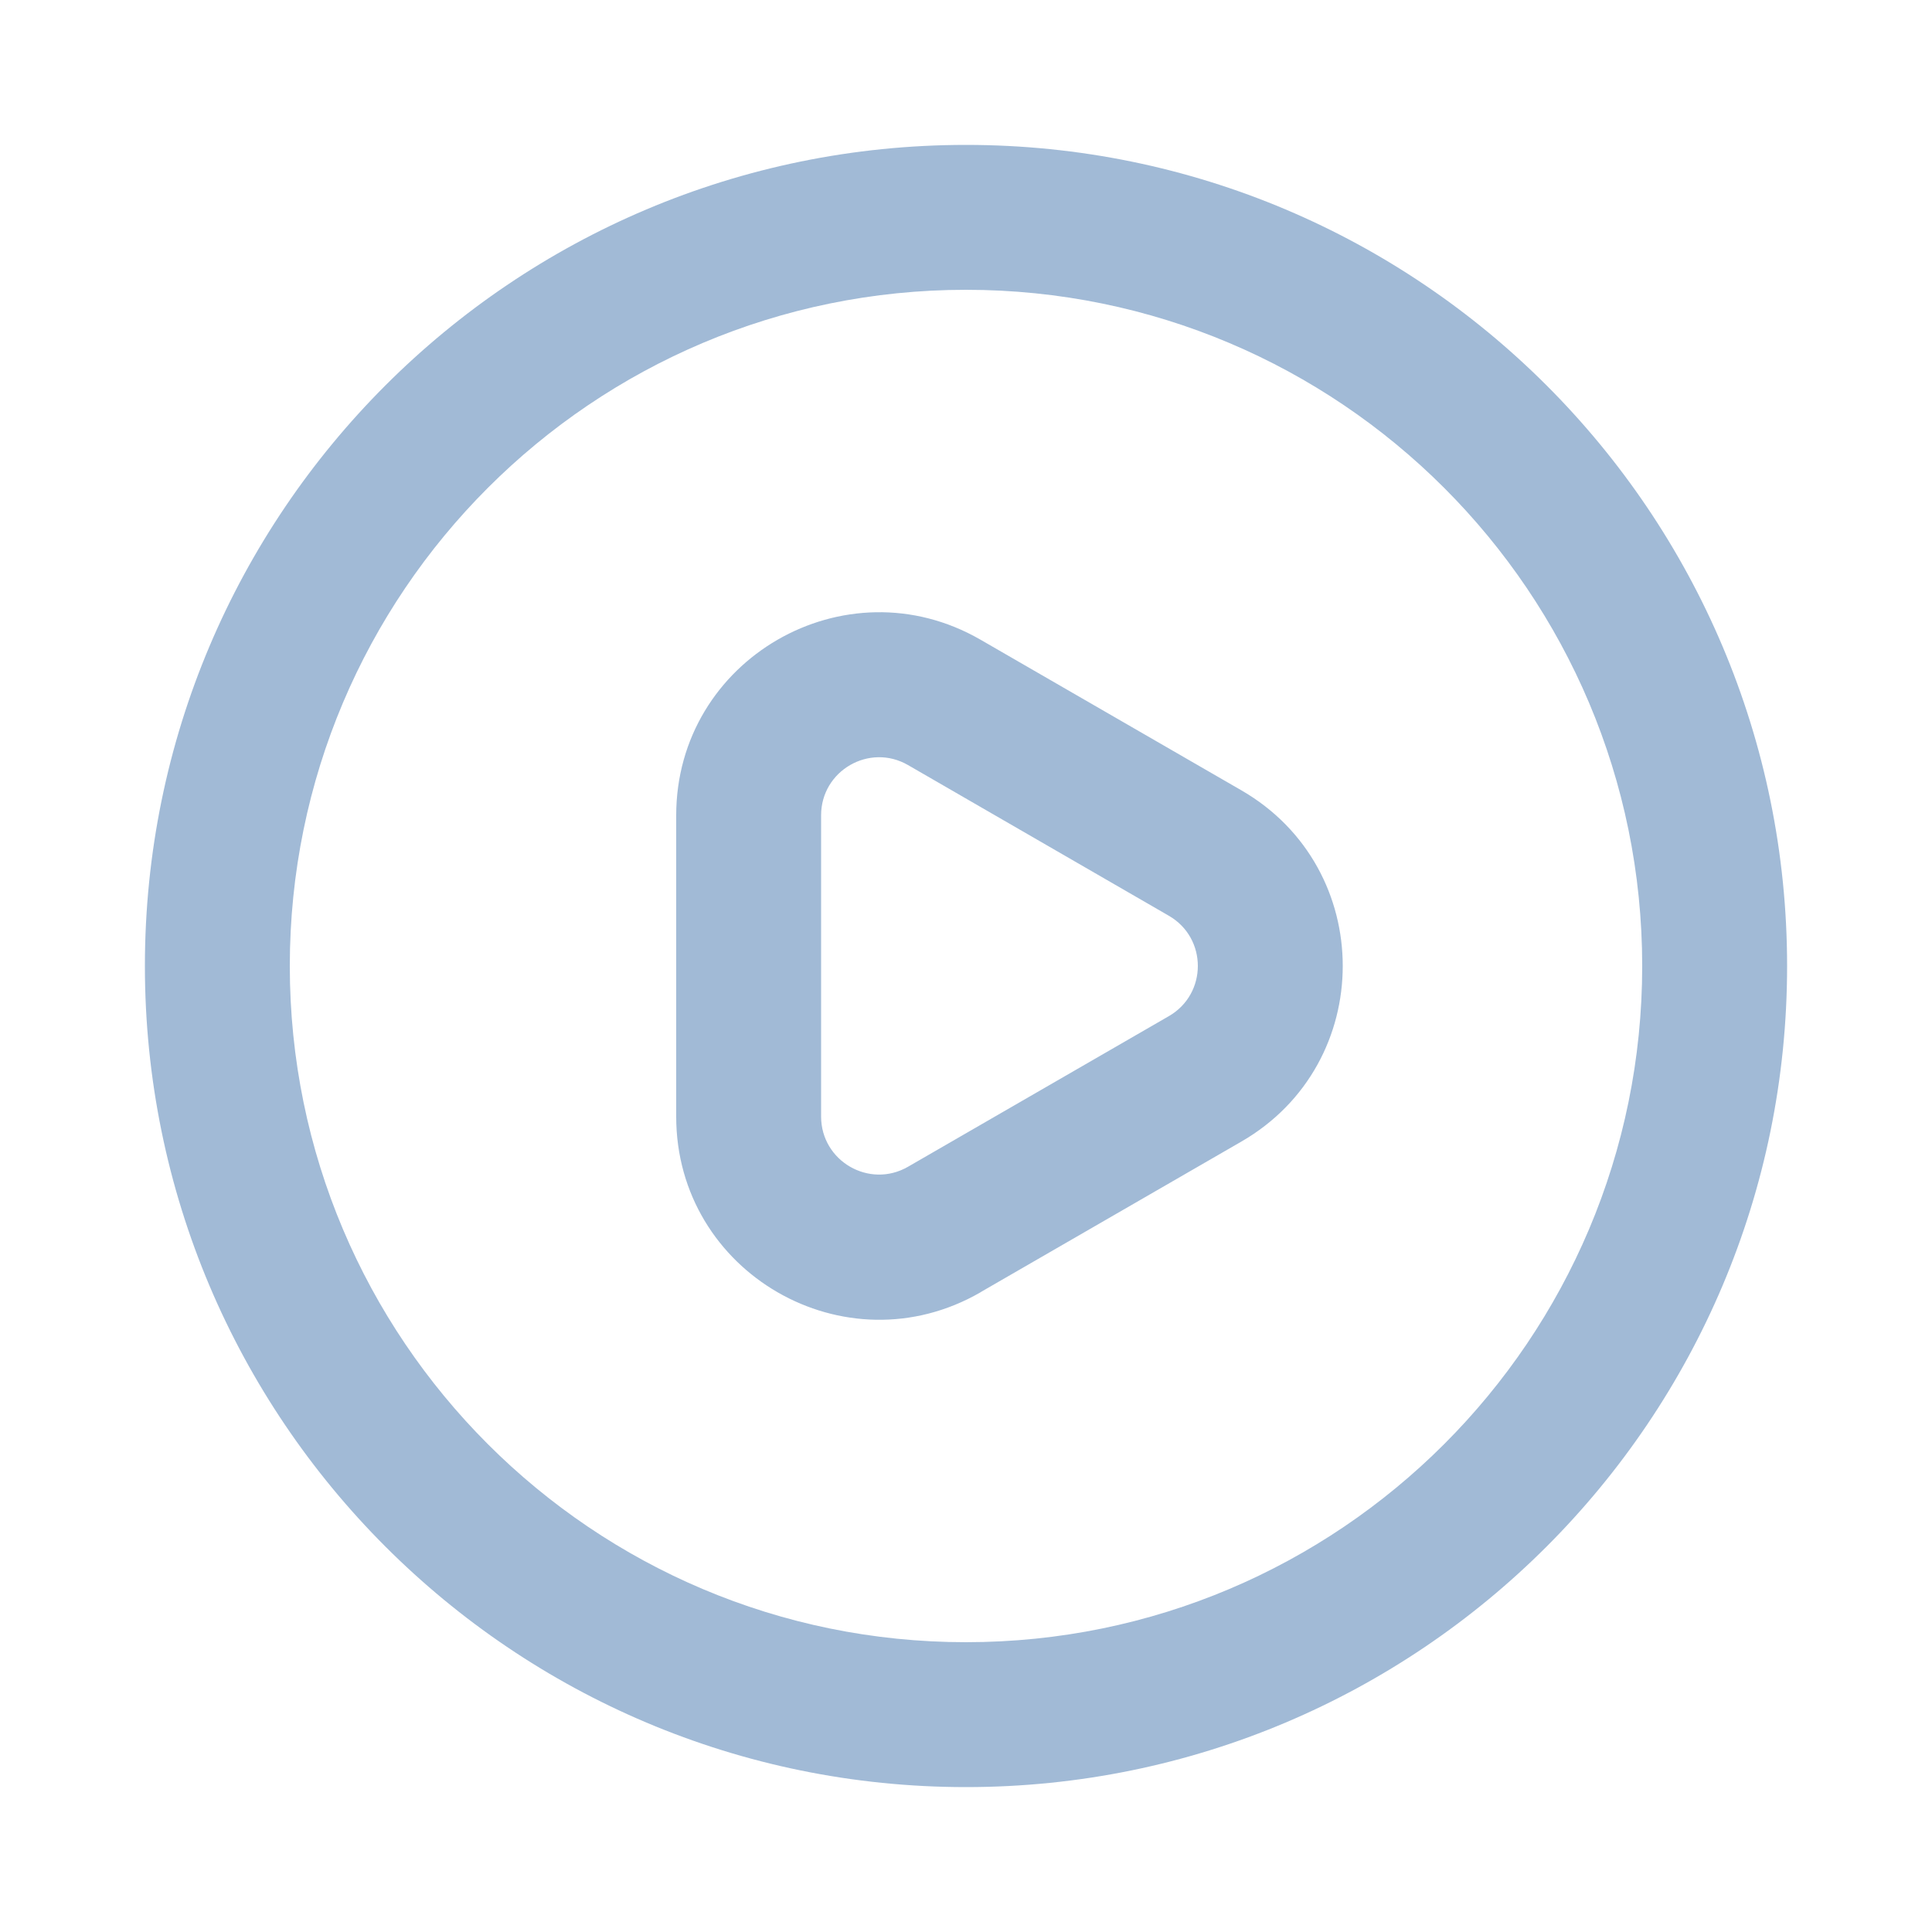 <svg fill="none" height="20" viewBox="0 0 20 20" width="20" xmlns="http://www.w3.org/2000/svg">
    <path clip-rule="evenodd"
          d="m10 17c-3.866 0-7-3.134-7-7 0-3.866 3.134-7 7-7 3.866 0 7 3.134 7 7 0 3.866-3.134 7-7 7zm-8.5-7c0-4.694 3.806-8.5 8.5-8.5 4.694 0 8.5 3.806 8.5 8.5 0 4.694-3.806 8.5-8.5 8.5-4.694 0-8.5-3.806-8.5-8.5zm8.65 3.377 2.7-1.559c1.4-.808 1.4-2.829 0-3.637l-2.7-1.559c-1.4-.808-3.15.202-3.15 1.819v3.118c0 1.617 1.75 2.627 3.15 1.819zm1.95-3.897c.4.231.4.808 0 1.039l-2.7 1.559c-.4.231-.9-.058-.9-.52v-3.118c0-.462.5-.751.9-.52z"
          fill="#a1bad6" fill-rule="evenodd"/>
</svg>
